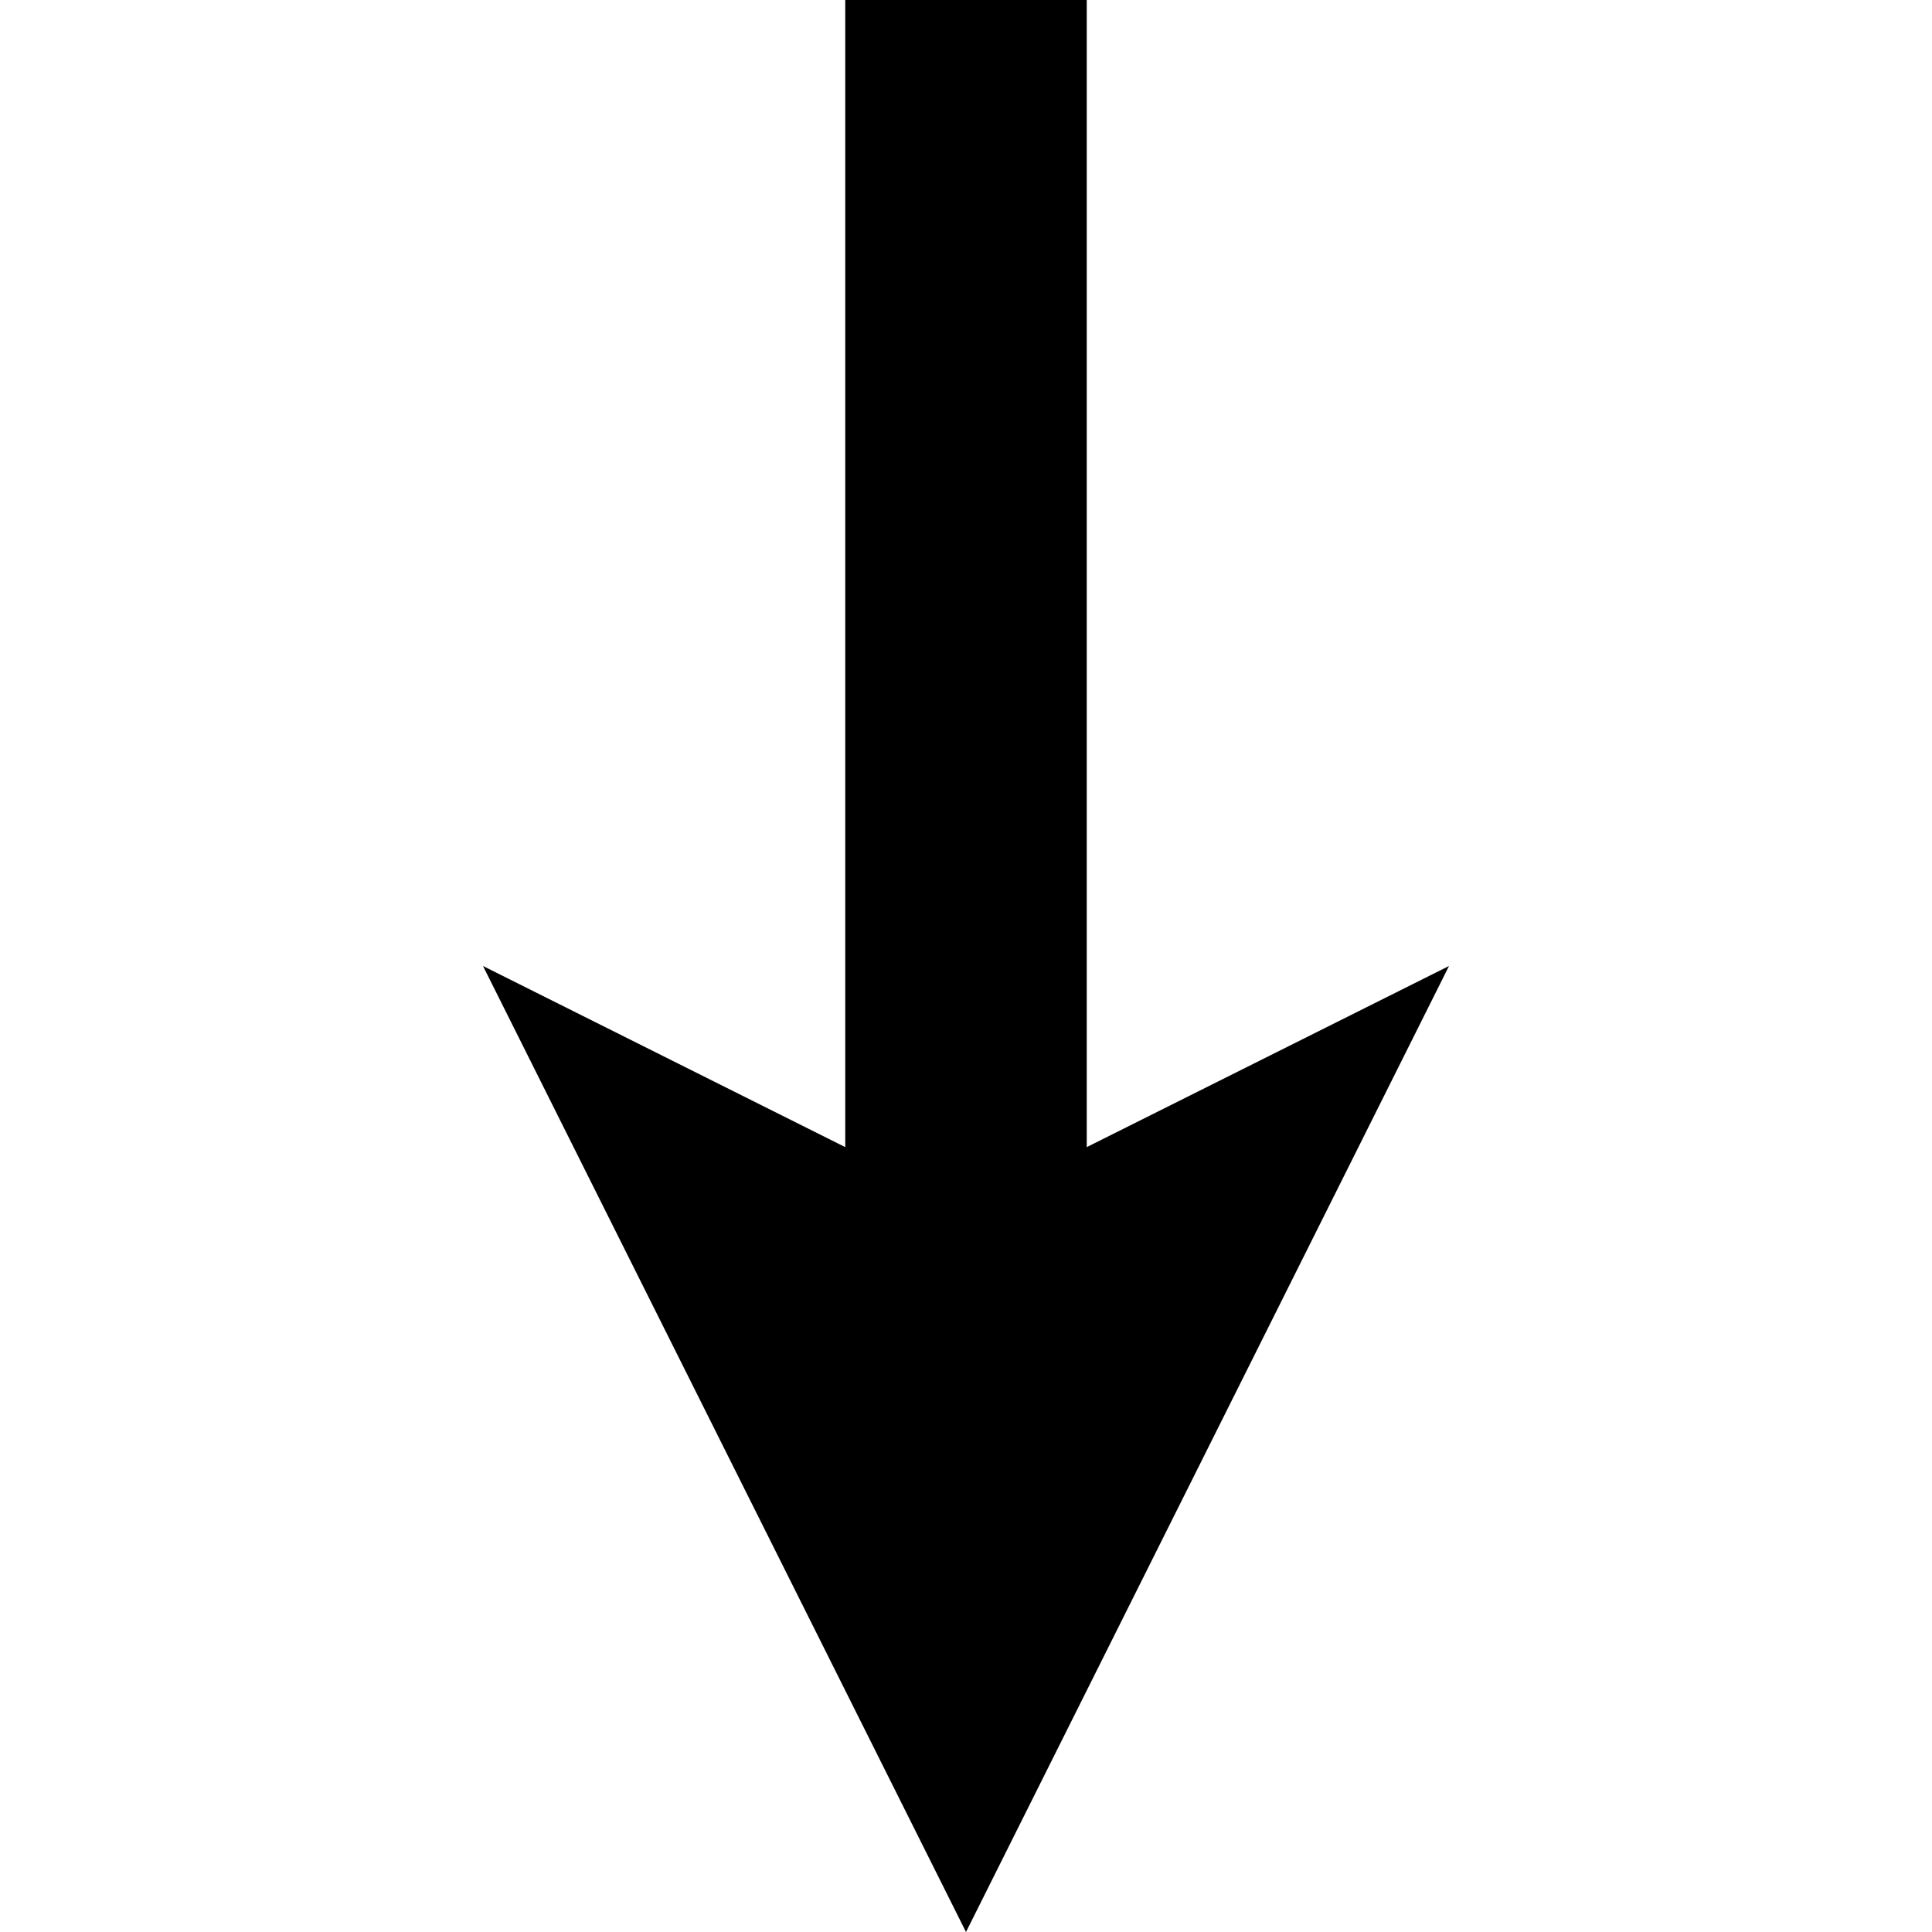 <svg xmlns="http://www.w3.org/2000/svg" version="1.1" data-icon="arrow-bottom-fill-large-angled" width="16" height="16" data-container-transform="translate(4 0)" viewBox="0 0 16 16">
  <g transform="translate(4)">
    <path d="M3 0v9.5l-3-1.5 3 6 1 2 1-2 3-6-3 1.5v-9.5h-2z" />
  </g>
</svg>